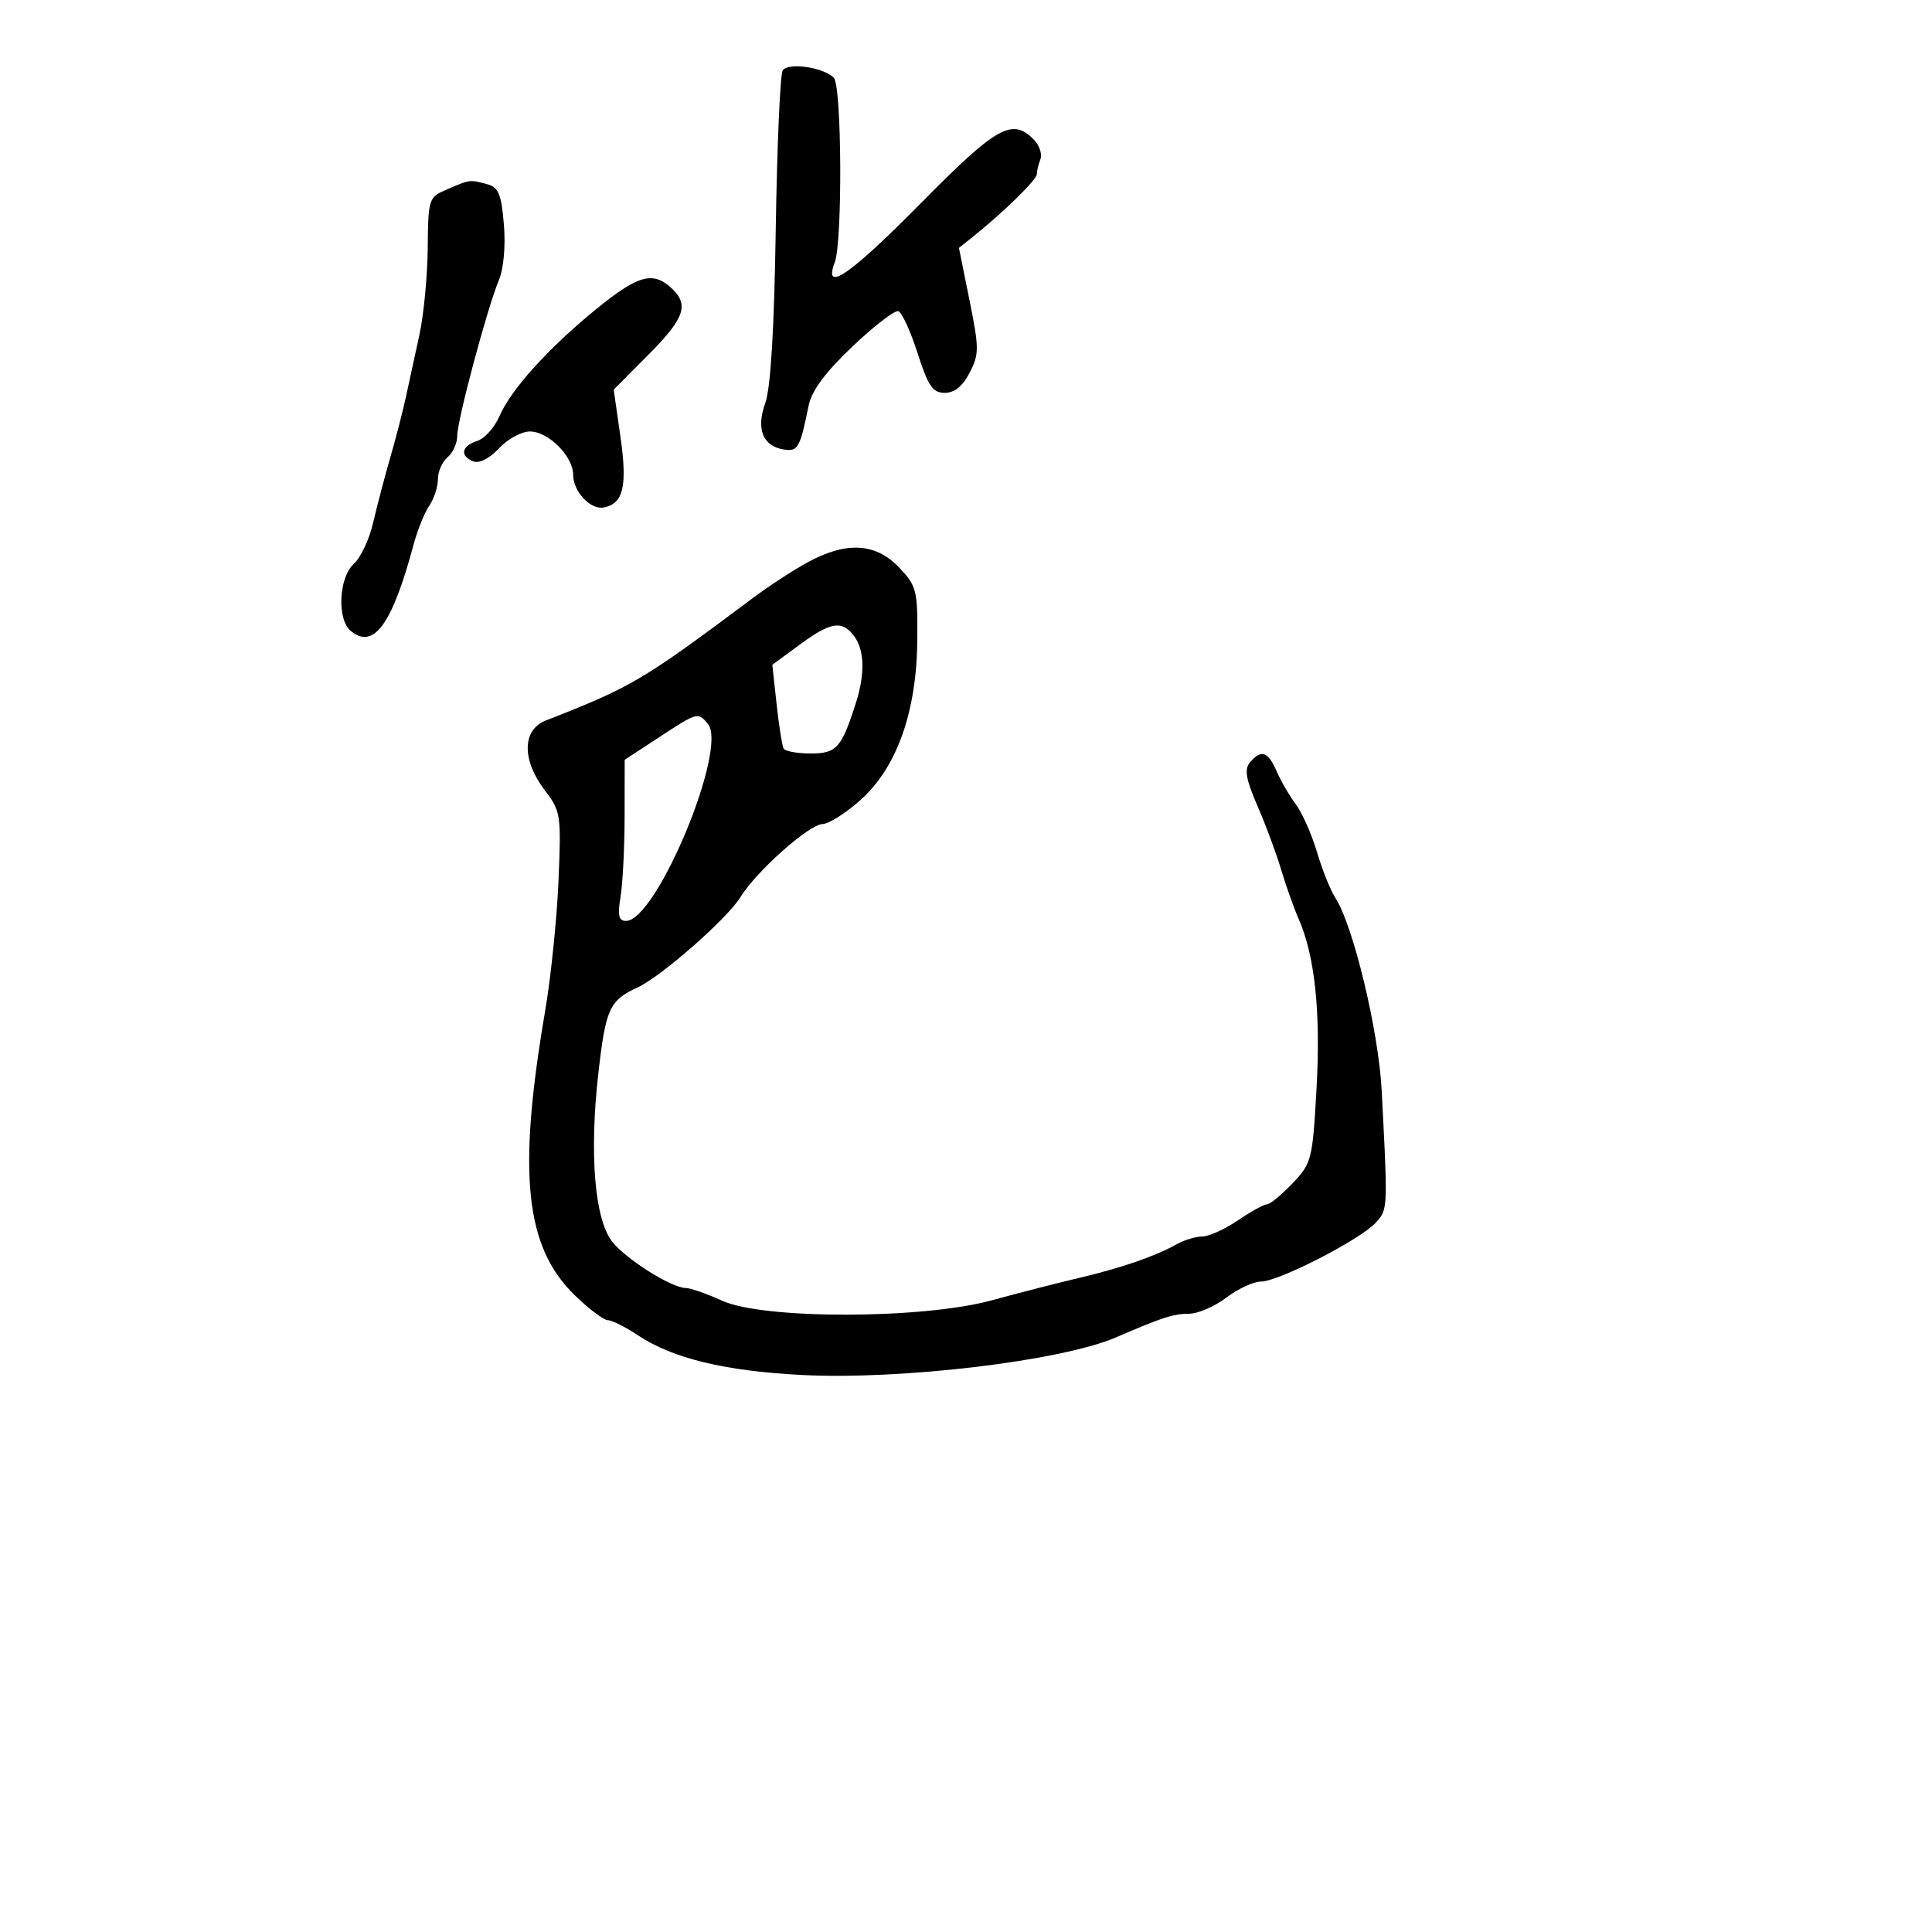 <svg xmlns="http://www.w3.org/2000/svg" width="300" height="300" viewBox="0 0 300 300" version="1.1">
  <defs/>
  <path d="M125.449,87.295 C131.405,84.054 135.96,84.304 139.563,88.071 C142.337,90.971 142.497,91.597 142.439,99.321 C142.355,110.473 139.289,119.14 133.636,124.207 C131.361,126.246 128.702,127.934 127.728,127.957 C125.623,128.008 117.419,135.314 114.959,139.33 C112.937,142.63 102.633,151.671 99,153.333 C94.638,155.328 94.053,156.612 92.912,166.665 C91.492,179.184 92.329,189.331 95.068,192.813 C97.209,195.536 104.306,200 106.493,200 C107.202,200 109.743,200.89 112.141,201.978 C118.567,204.894 143.251,204.855 154,201.912 C158.125,200.783 164.2,199.224 167.5,198.449 C174.089,196.901 179.321,195.099 182.684,193.22 C183.886,192.549 185.694,192 186.702,192 C187.711,192 190.191,190.875 192.215,189.5 C194.238,188.125 196.279,187 196.751,187 C197.222,187 198.999,185.537 200.699,183.75 C203.682,180.613 203.812,180.099 204.431,169 C205.091,157.169 204.182,148.492 201.685,142.768 C200.901,140.97 199.658,137.475 198.924,135 C198.19,132.525 196.541,128.09 195.26,125.144 C193.458,120.998 193.193,119.473 194.088,118.394 C195.806,116.324 196.906,116.684 198.232,119.75 C198.885,121.263 200.227,123.574 201.212,124.888 C202.198,126.201 203.677,129.54 204.499,132.308 C205.321,135.076 206.606,138.277 207.355,139.421 C210.109,143.628 214.065,160.07 214.546,169.305 C215.357,184.879 215.488,187.32 214.396,188.934 C214.188,189.241 213.936,189.519 213.635,189.851 C211.275,192.459 198.537,199 195.819,199 C194.647,199 192.214,200.125 190.411,201.5 C188.608,202.875 186,204 184.614,204 C182.208,204 180.503,204.552 173.308,207.66 C164.827,211.323 139.981,214.299 124.5,213.505 C112.517,212.891 104.437,210.929 99.018,207.32 C97.103,206.044 95.019,205 94.388,205 C93.757,205 91.447,203.259 89.255,201.132 C81.522,193.627 80.334,182.247 84.647,157 C85.54,151.775 86.474,142.684 86.722,136.798 C87.158,126.49 87.079,125.97 84.587,122.703 C81.003,118.004 81.073,113.32 84.75,111.882 C98.154,106.64 99.752,105.694 116.949,92.828 C119.396,90.998 123.221,88.508 125.449,87.295 Z M121.532,10.948 C122.335,9.65 127.824,10.425 129.469,12.068 C130.717,13.316 130.844,37.514 129.619,40.75 C127.783,45.598 131.968,42.714 143.043,31.5 C154.765,19.631 157.143,18.286 160.486,21.629 C161.382,22.525 161.864,23.912 161.558,24.711 C161.251,25.51 161,26.559 161,27.041 C161,27.89 155.932,32.863 151.203,36.657 L148.905,38.5 L150.543,46.624 C152.053,54.112 152.055,54.993 150.565,57.874 C149.483,59.967 148.207,61 146.703,61 C144.832,61 144.127,59.971 142.479,54.83 C141.39,51.437 140.045,48.51 139.489,48.326 C138.932,48.143 135.724,50.613 132.358,53.816 C128.065,57.901 126.031,60.663 125.544,63.069 C124.239,69.522 123.9,70.127 121.766,69.808 C118.457,69.313 117.368,66.638 118.83,62.594 C119.667,60.28 120.217,51.157 120.458,35.598 C120.658,22.672 121.142,11.58 121.532,10.948 Z M69.5,29.37 C71.519,28.509 72.347,28.143 73.185,28.121 C73.821,28.104 74.462,28.286 75.633,28.6 C77.413,29.077 77.845,30.112 78.242,34.836 C78.524,38.201 78.208,41.717 77.465,43.5 C75.65,47.849 71,65.24 71,67.678 C71,68.821 70.325,70.315 69.5,71 C68.675,71.685 68,73.215 68,74.4 C68,75.585 67.396,77.443 66.657,78.527 C65.919,79.612 64.831,82.3 64.24,84.5 C60.885,96.996 58.026,100.927 54.452,97.96 C52.301,96.175 52.605,89.667 54.938,87.556 C56.005,86.591 57.358,83.709 57.946,81.151 C58.535,78.593 59.734,74.025 60.612,71 C61.49,67.975 62.592,63.7 63.061,61.5 C63.53,59.3 64.457,55.025 65.123,52 C65.788,48.975 66.37,42.934 66.416,38.575 C66.499,30.752 66.538,30.634 69.5,29.37 Z M92.5,48.062 C98.977,42.765 101.326,42.08 104.171,44.655 C107.073,47.281 106.369,49.369 100.647,55.12 L95.294,60.5 L96.343,67.828 C97.44,75.498 96.804,78.201 93.764,78.8 C91.703,79.206 89,76.338 89,73.743 C89,70.847 85.165,67 82.278,67 C80.973,67 78.813,68.178 77.479,69.617 C76.031,71.179 74.438,71.998 73.527,71.649 C71.359,70.817 71.637,69.25 74.091,68.471 C75.241,68.106 76.793,66.388 77.54,64.654 C79.323,60.511 85.068,54.139 92.5,48.062 Z M102.25,114.542 L97,117.982 L96.989,126.741 C96.983,131.558 96.699,137.188 96.358,139.25 C95.877,142.159 96.067,143 97.203,143 C101.946,143 113.081,116.212 109.921,112.404 C108.379,110.547 108.322,110.562 102.25,114.542 Z M124.16,100.114 L119.926,103.227 L120.594,109.364 C120.962,112.739 121.455,115.838 121.69,116.25 C121.926,116.662 123.815,117 125.89,117 C129.915,117 130.674,116.148 132.918,109.101 C134.349,104.605 134.238,100.898 132.608,98.75 C130.73,96.276 128.998,96.556 124.16,100.114 Z"/>
</svg>

